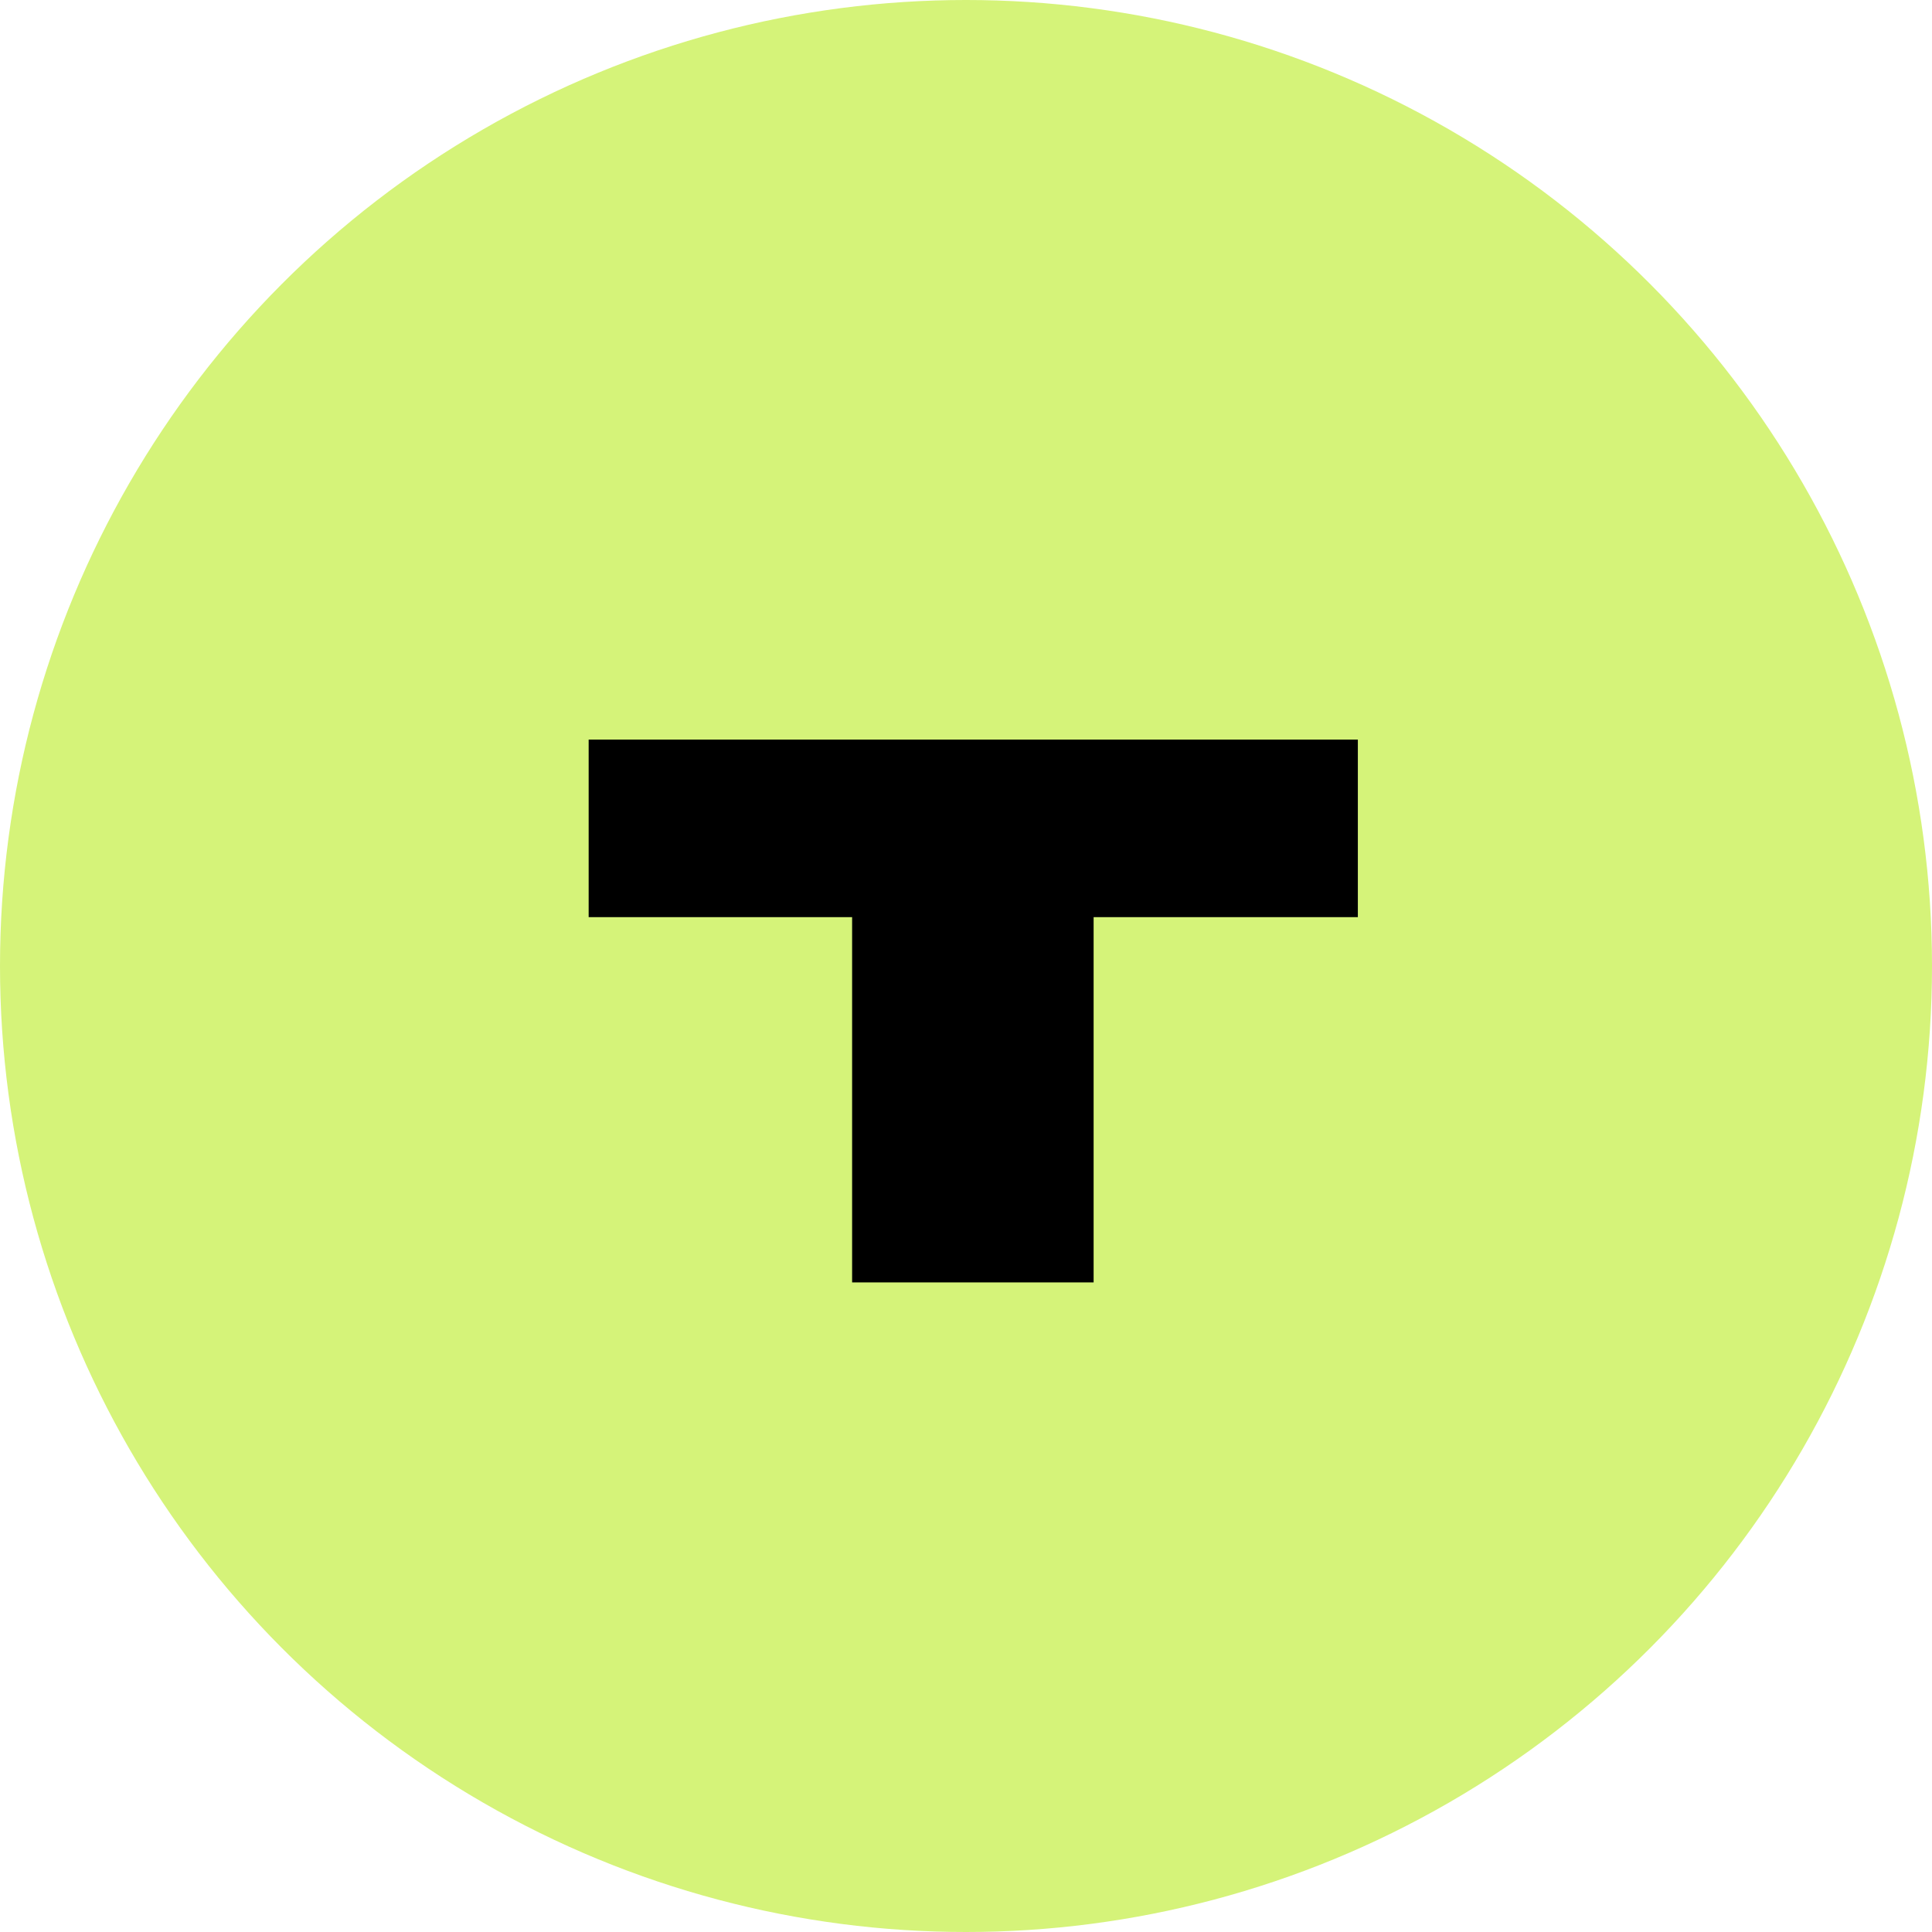 <svg height="128" viewBox="0 0 128 128" width="128" xmlns="http://www.w3.org/2000/svg"><g fill="none" fill-rule="evenodd"><circle cx="64" cy="64" fill="#d5f379" r="64"/><path d="m89.961 49v11.763h-17.506v24.2h-16v-24.2h-17.455v-11.763z" fill="#000" fill-rule="nonzero"/></g></svg>